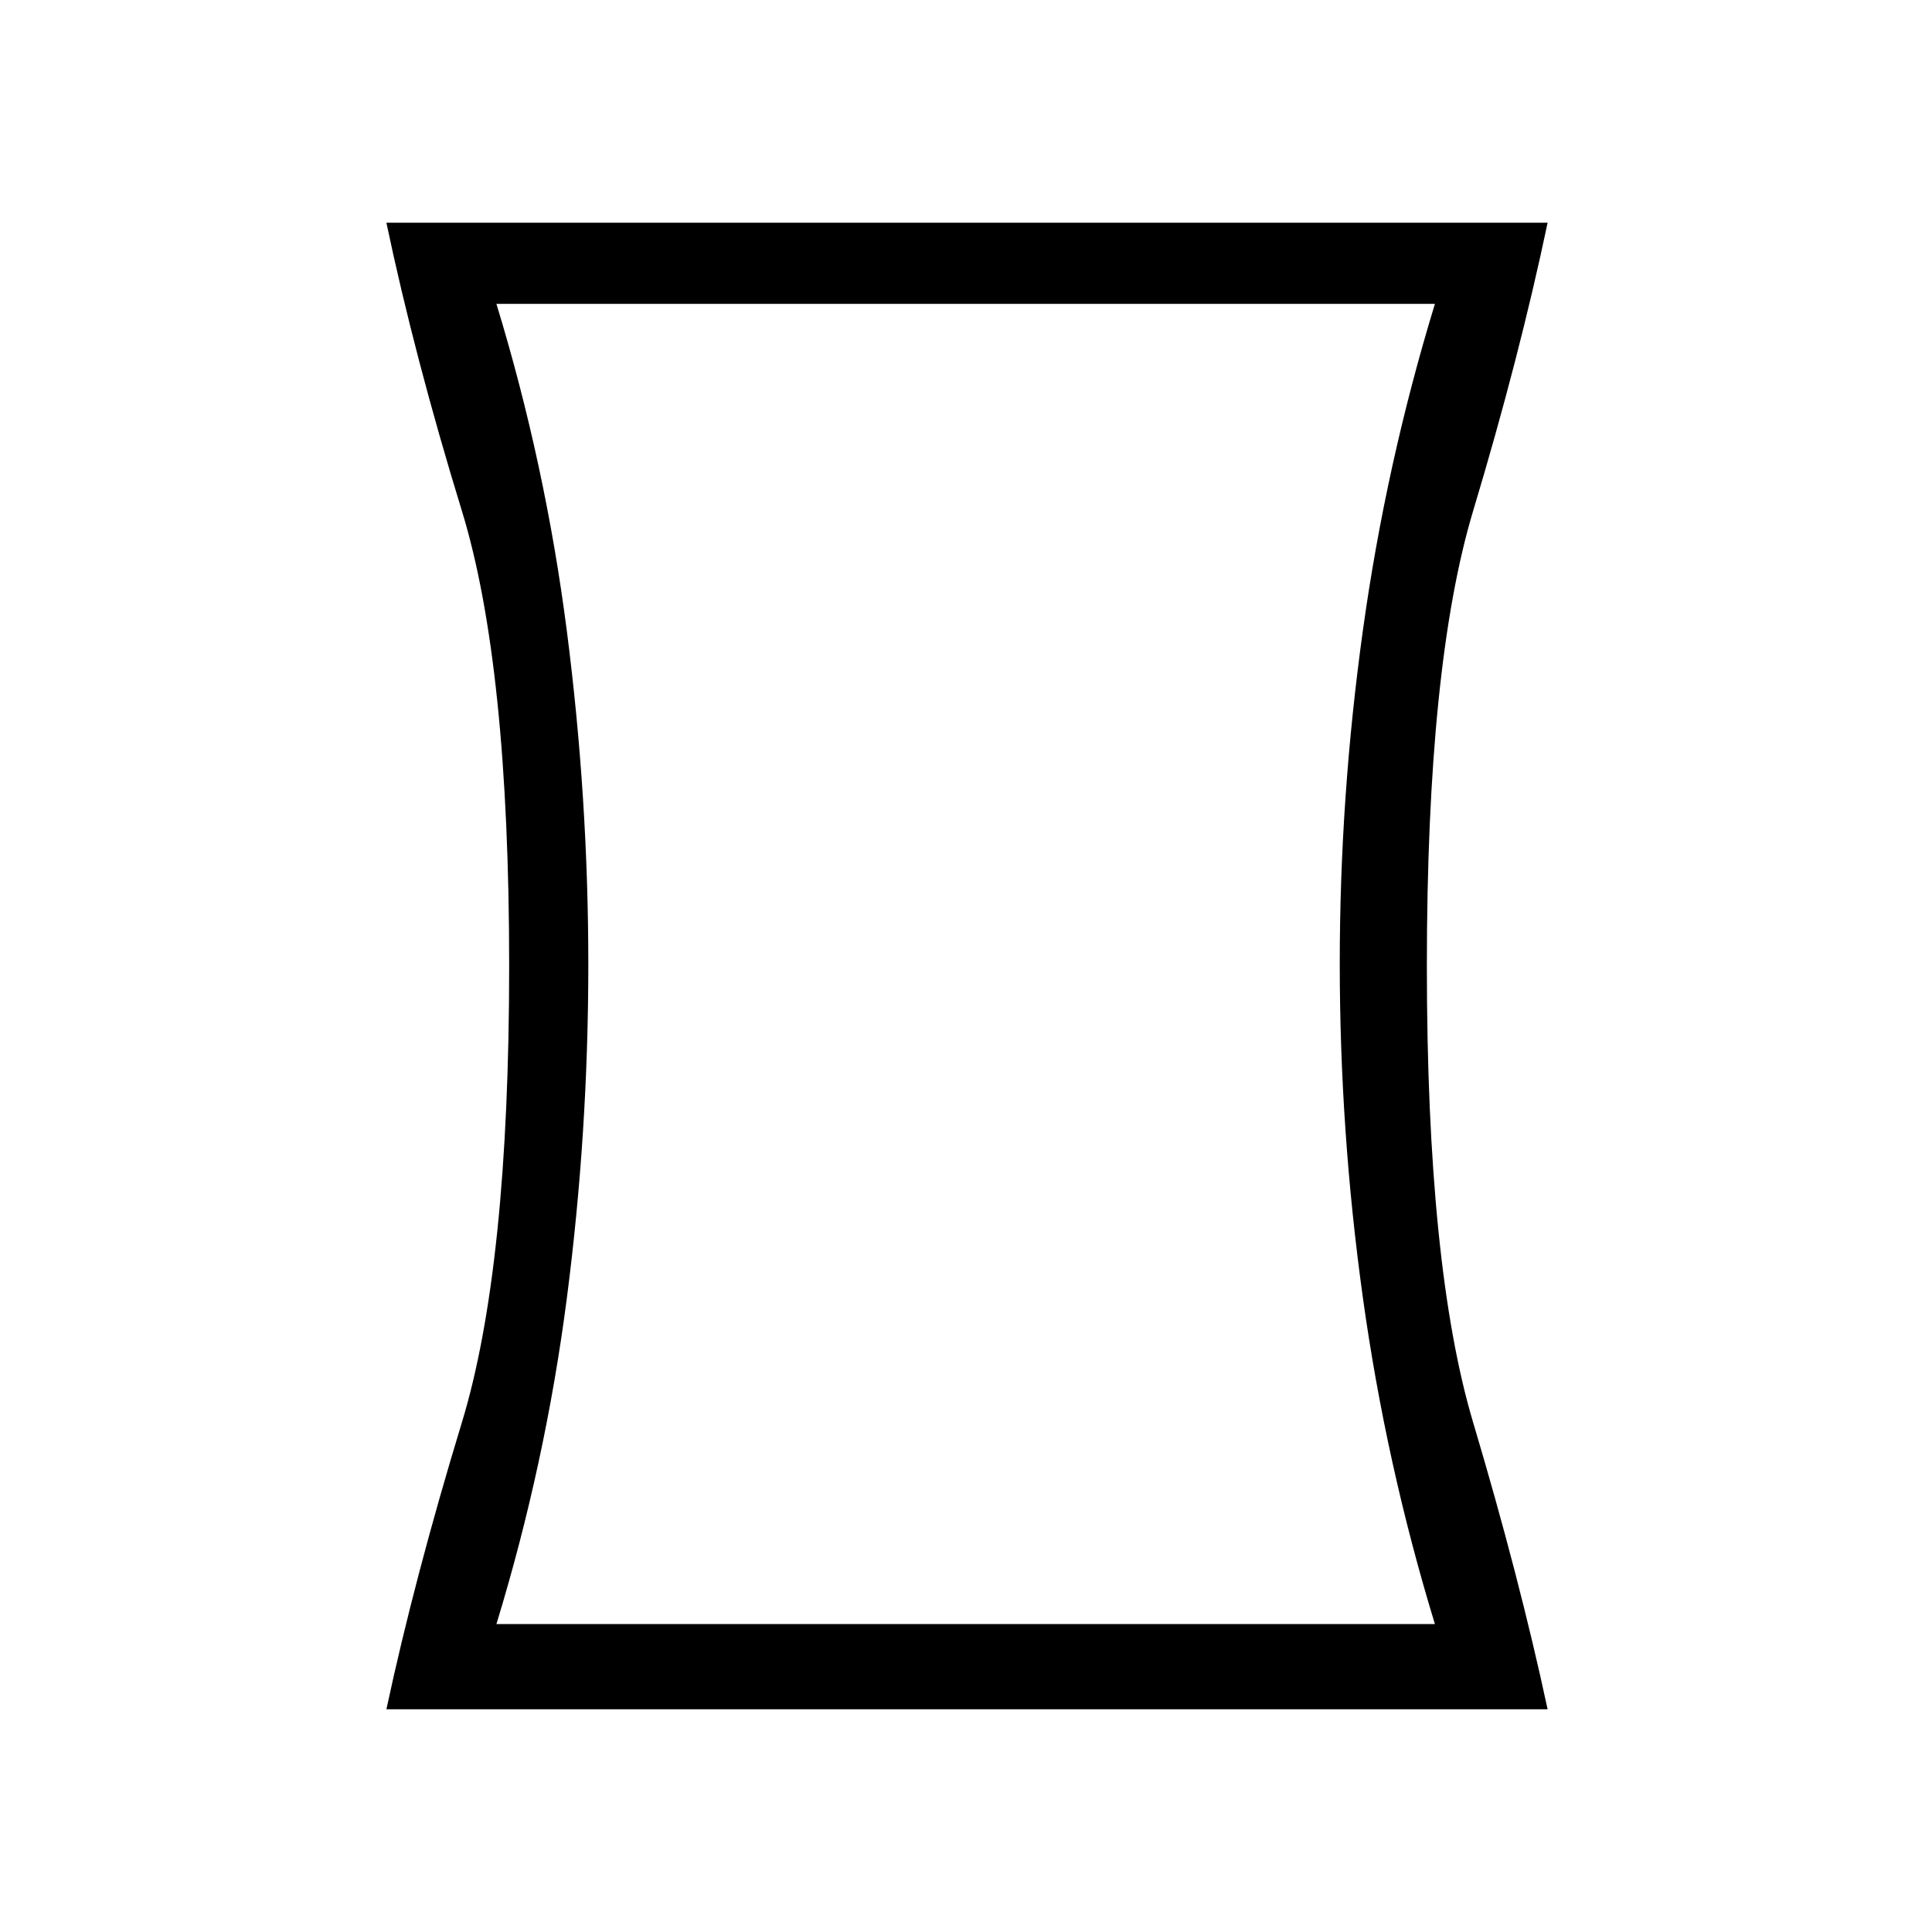 <svg xmlns="http://www.w3.org/2000/svg" height="40" viewBox="0 -960 960 960" width="40"><path d="M246.67-153H713q-24.33-79.67-35.8-162.24-11.48-82.58-11.48-166 0-82.76 11.48-165.43Q688.67-729.33 713-809H246.67q24.33 79.67 35 162.58 10.66 82.91 10.66 165.66 0 83.43-10.66 165.76-10.67 82.33-35 162ZM192-110.67q14-65.33 37.5-142.5Q253-330.33 253-480q0-149.67-23.5-226.17T192-849.33h577q-14 66.66-37 143.16T709-480q0 149.67 23 226.83 23 77.17 37 142.5H192ZM479.67-481Z"/></svg>